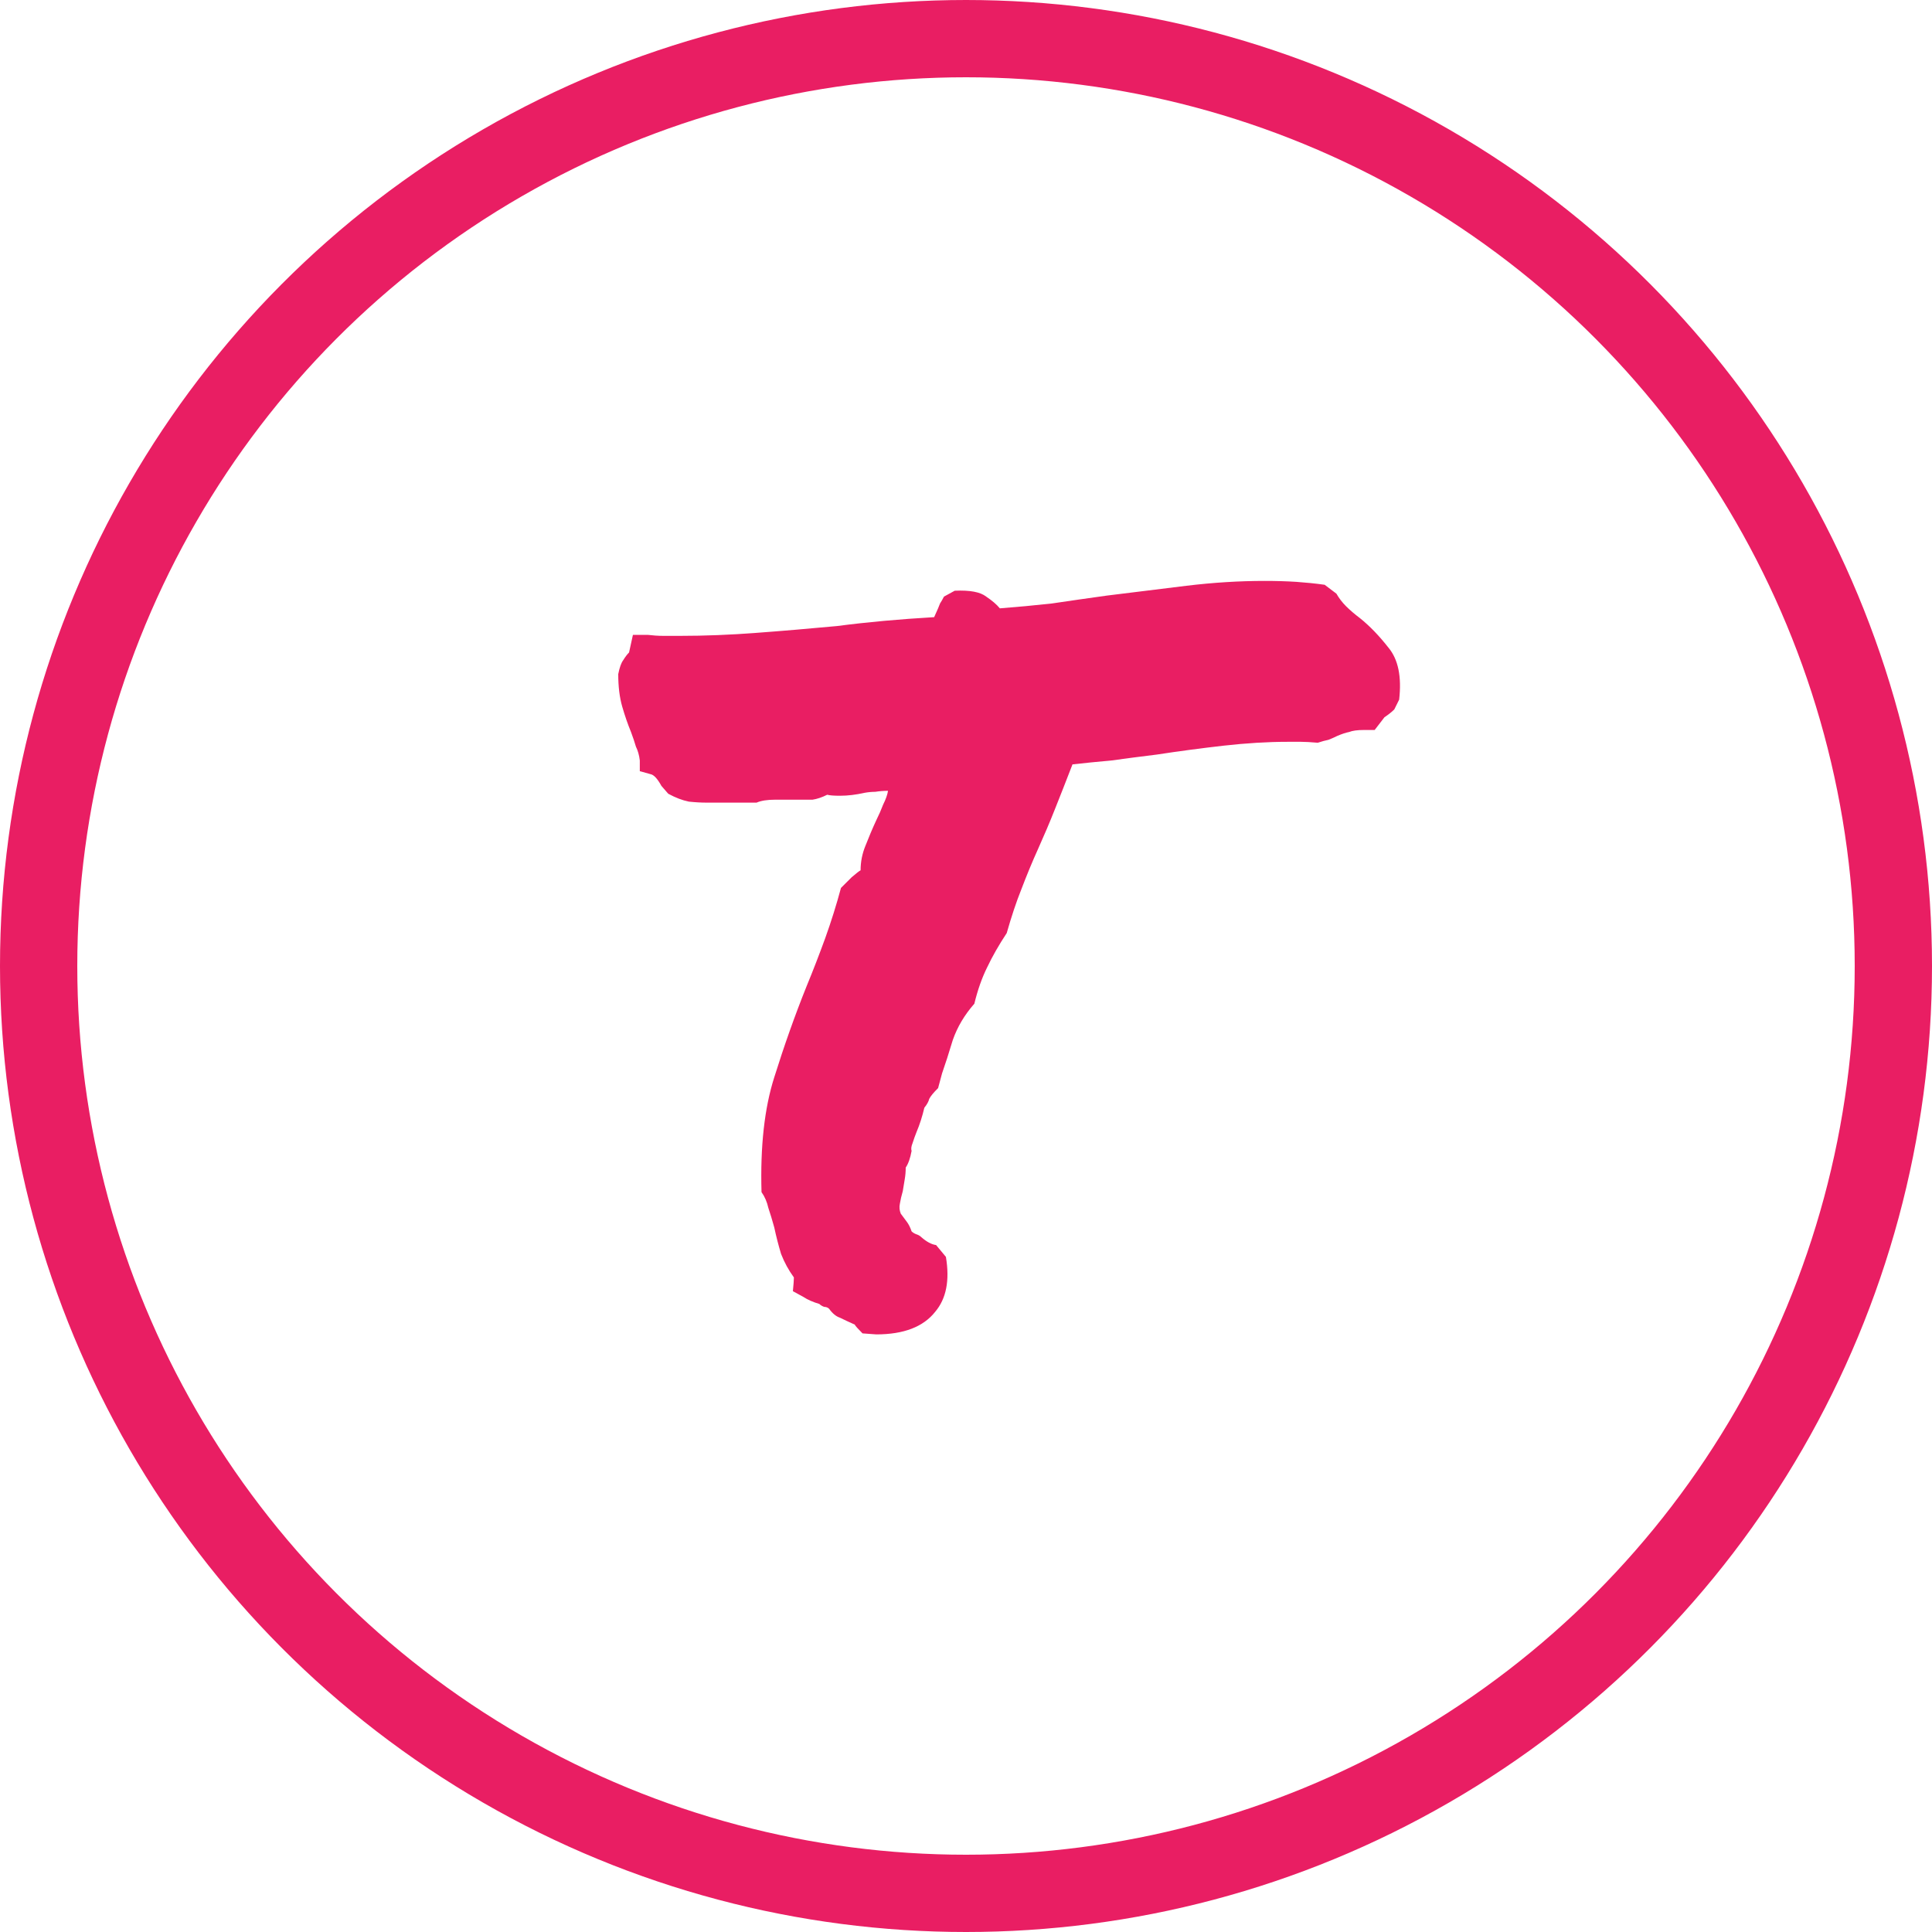 <svg width="25" height="25" viewBox="0 0 25 25" fill="none" xmlns="http://www.w3.org/2000/svg">
<circle cx="12.5" cy="12.5" r="12" stroke="#E91E63"/>
<path d="M8.279 9.84C8.271 9.772 8.254 9.713 8.229 9.662C8.212 9.603 8.19 9.539 8.165 9.472C8.123 9.37 8.085 9.26 8.051 9.142C8.017 9.023 8 8.883 8 8.723C8.017 8.638 8.038 8.579 8.063 8.545C8.089 8.503 8.114 8.469 8.14 8.443L8.19 8.215H8.381C8.449 8.223 8.516 8.228 8.584 8.228C8.66 8.228 8.732 8.228 8.8 8.228C9.121 8.228 9.451 8.215 9.79 8.189C10.129 8.164 10.476 8.134 10.831 8.101C11.22 8.05 11.639 8.012 12.088 7.986C12.13 7.893 12.156 7.834 12.164 7.809C12.181 7.783 12.198 7.754 12.215 7.72L12.354 7.644C12.549 7.635 12.685 7.66 12.761 7.72C12.837 7.771 12.896 7.821 12.938 7.872C13.159 7.855 13.383 7.834 13.611 7.809C13.84 7.775 14.077 7.741 14.322 7.707C14.661 7.665 15.004 7.622 15.351 7.58C15.698 7.538 16.036 7.517 16.366 7.517C16.51 7.517 16.645 7.521 16.773 7.529C16.899 7.538 17.022 7.55 17.141 7.567L17.293 7.682C17.327 7.741 17.369 7.796 17.42 7.847C17.471 7.897 17.53 7.948 17.598 7.999C17.725 8.101 17.847 8.228 17.966 8.38C18.093 8.532 18.139 8.757 18.105 9.053L18.042 9.18C18.008 9.214 17.966 9.247 17.915 9.281L17.788 9.446H17.648C17.564 9.446 17.5 9.455 17.458 9.472C17.416 9.48 17.365 9.497 17.306 9.522C17.272 9.539 17.234 9.556 17.191 9.573C17.149 9.582 17.102 9.594 17.052 9.611C16.959 9.603 16.887 9.599 16.836 9.599C16.785 9.599 16.726 9.599 16.658 9.599C16.404 9.599 16.129 9.616 15.833 9.649C15.537 9.683 15.249 9.721 14.97 9.764C14.767 9.789 14.572 9.814 14.386 9.84C14.2 9.857 14.03 9.874 13.878 9.891C13.793 10.111 13.717 10.305 13.649 10.475C13.582 10.644 13.51 10.813 13.434 10.982C13.357 11.152 13.286 11.325 13.218 11.503C13.15 11.672 13.087 11.863 13.027 12.074C12.926 12.227 12.841 12.375 12.773 12.519C12.706 12.654 12.651 12.81 12.608 12.988C12.481 13.132 12.388 13.289 12.329 13.458C12.278 13.627 12.232 13.771 12.19 13.89L12.139 14.08C12.079 14.139 12.041 14.186 12.024 14.22C12.016 14.254 11.995 14.292 11.961 14.334C11.935 14.444 11.902 14.55 11.859 14.651C11.842 14.694 11.825 14.74 11.809 14.791C11.792 14.833 11.787 14.867 11.796 14.893C11.779 14.986 11.754 15.058 11.72 15.108C11.72 15.159 11.716 15.21 11.707 15.261C11.699 15.312 11.69 15.362 11.682 15.413C11.665 15.472 11.652 15.527 11.644 15.578C11.635 15.62 11.639 15.663 11.656 15.705C11.682 15.739 11.707 15.773 11.732 15.807C11.758 15.841 11.779 15.883 11.796 15.934C11.813 15.95 11.834 15.963 11.859 15.972C11.885 15.98 11.906 15.993 11.923 16.01C11.991 16.069 12.054 16.103 12.113 16.111L12.24 16.264C12.291 16.568 12.245 16.805 12.101 16.975C11.948 17.169 11.694 17.267 11.339 17.267L11.161 17.254C11.102 17.195 11.068 17.157 11.06 17.14C10.983 17.106 10.92 17.076 10.869 17.051C10.818 17.034 10.772 16.996 10.729 16.936C10.713 16.92 10.691 16.911 10.666 16.911C10.641 16.903 10.62 16.89 10.602 16.873C10.518 16.848 10.45 16.818 10.399 16.784L10.26 16.708C10.268 16.623 10.273 16.564 10.273 16.53C10.205 16.437 10.15 16.336 10.107 16.226C10.074 16.116 10.044 16.001 10.019 15.883C9.993 15.79 9.968 15.705 9.942 15.629C9.925 15.553 9.896 15.485 9.854 15.426C9.837 14.833 9.892 14.338 10.019 13.94C10.146 13.534 10.285 13.141 10.438 12.76C10.522 12.557 10.602 12.349 10.679 12.138C10.755 11.926 10.823 11.71 10.882 11.49L11.021 11.351C11.081 11.3 11.119 11.27 11.136 11.262C11.136 11.152 11.157 11.046 11.199 10.944C11.242 10.834 11.288 10.724 11.339 10.614C11.373 10.546 11.402 10.479 11.428 10.411C11.462 10.343 11.483 10.284 11.491 10.233C11.432 10.233 11.377 10.238 11.326 10.246C11.284 10.246 11.237 10.25 11.187 10.259C11.076 10.284 10.971 10.297 10.869 10.297C10.793 10.297 10.738 10.293 10.704 10.284C10.636 10.318 10.573 10.339 10.514 10.348C10.454 10.348 10.395 10.348 10.336 10.348H10.184H10.031C9.93 10.348 9.849 10.36 9.79 10.386C9.672 10.386 9.595 10.386 9.562 10.386C9.528 10.386 9.49 10.386 9.447 10.386H9.295H9.143C9.075 10.386 8.999 10.382 8.914 10.373C8.829 10.356 8.741 10.322 8.647 10.271L8.559 10.17C8.508 10.077 8.461 10.026 8.419 10.018L8.279 9.979V9.84Z" fill="#E91E63"/>
</svg>
